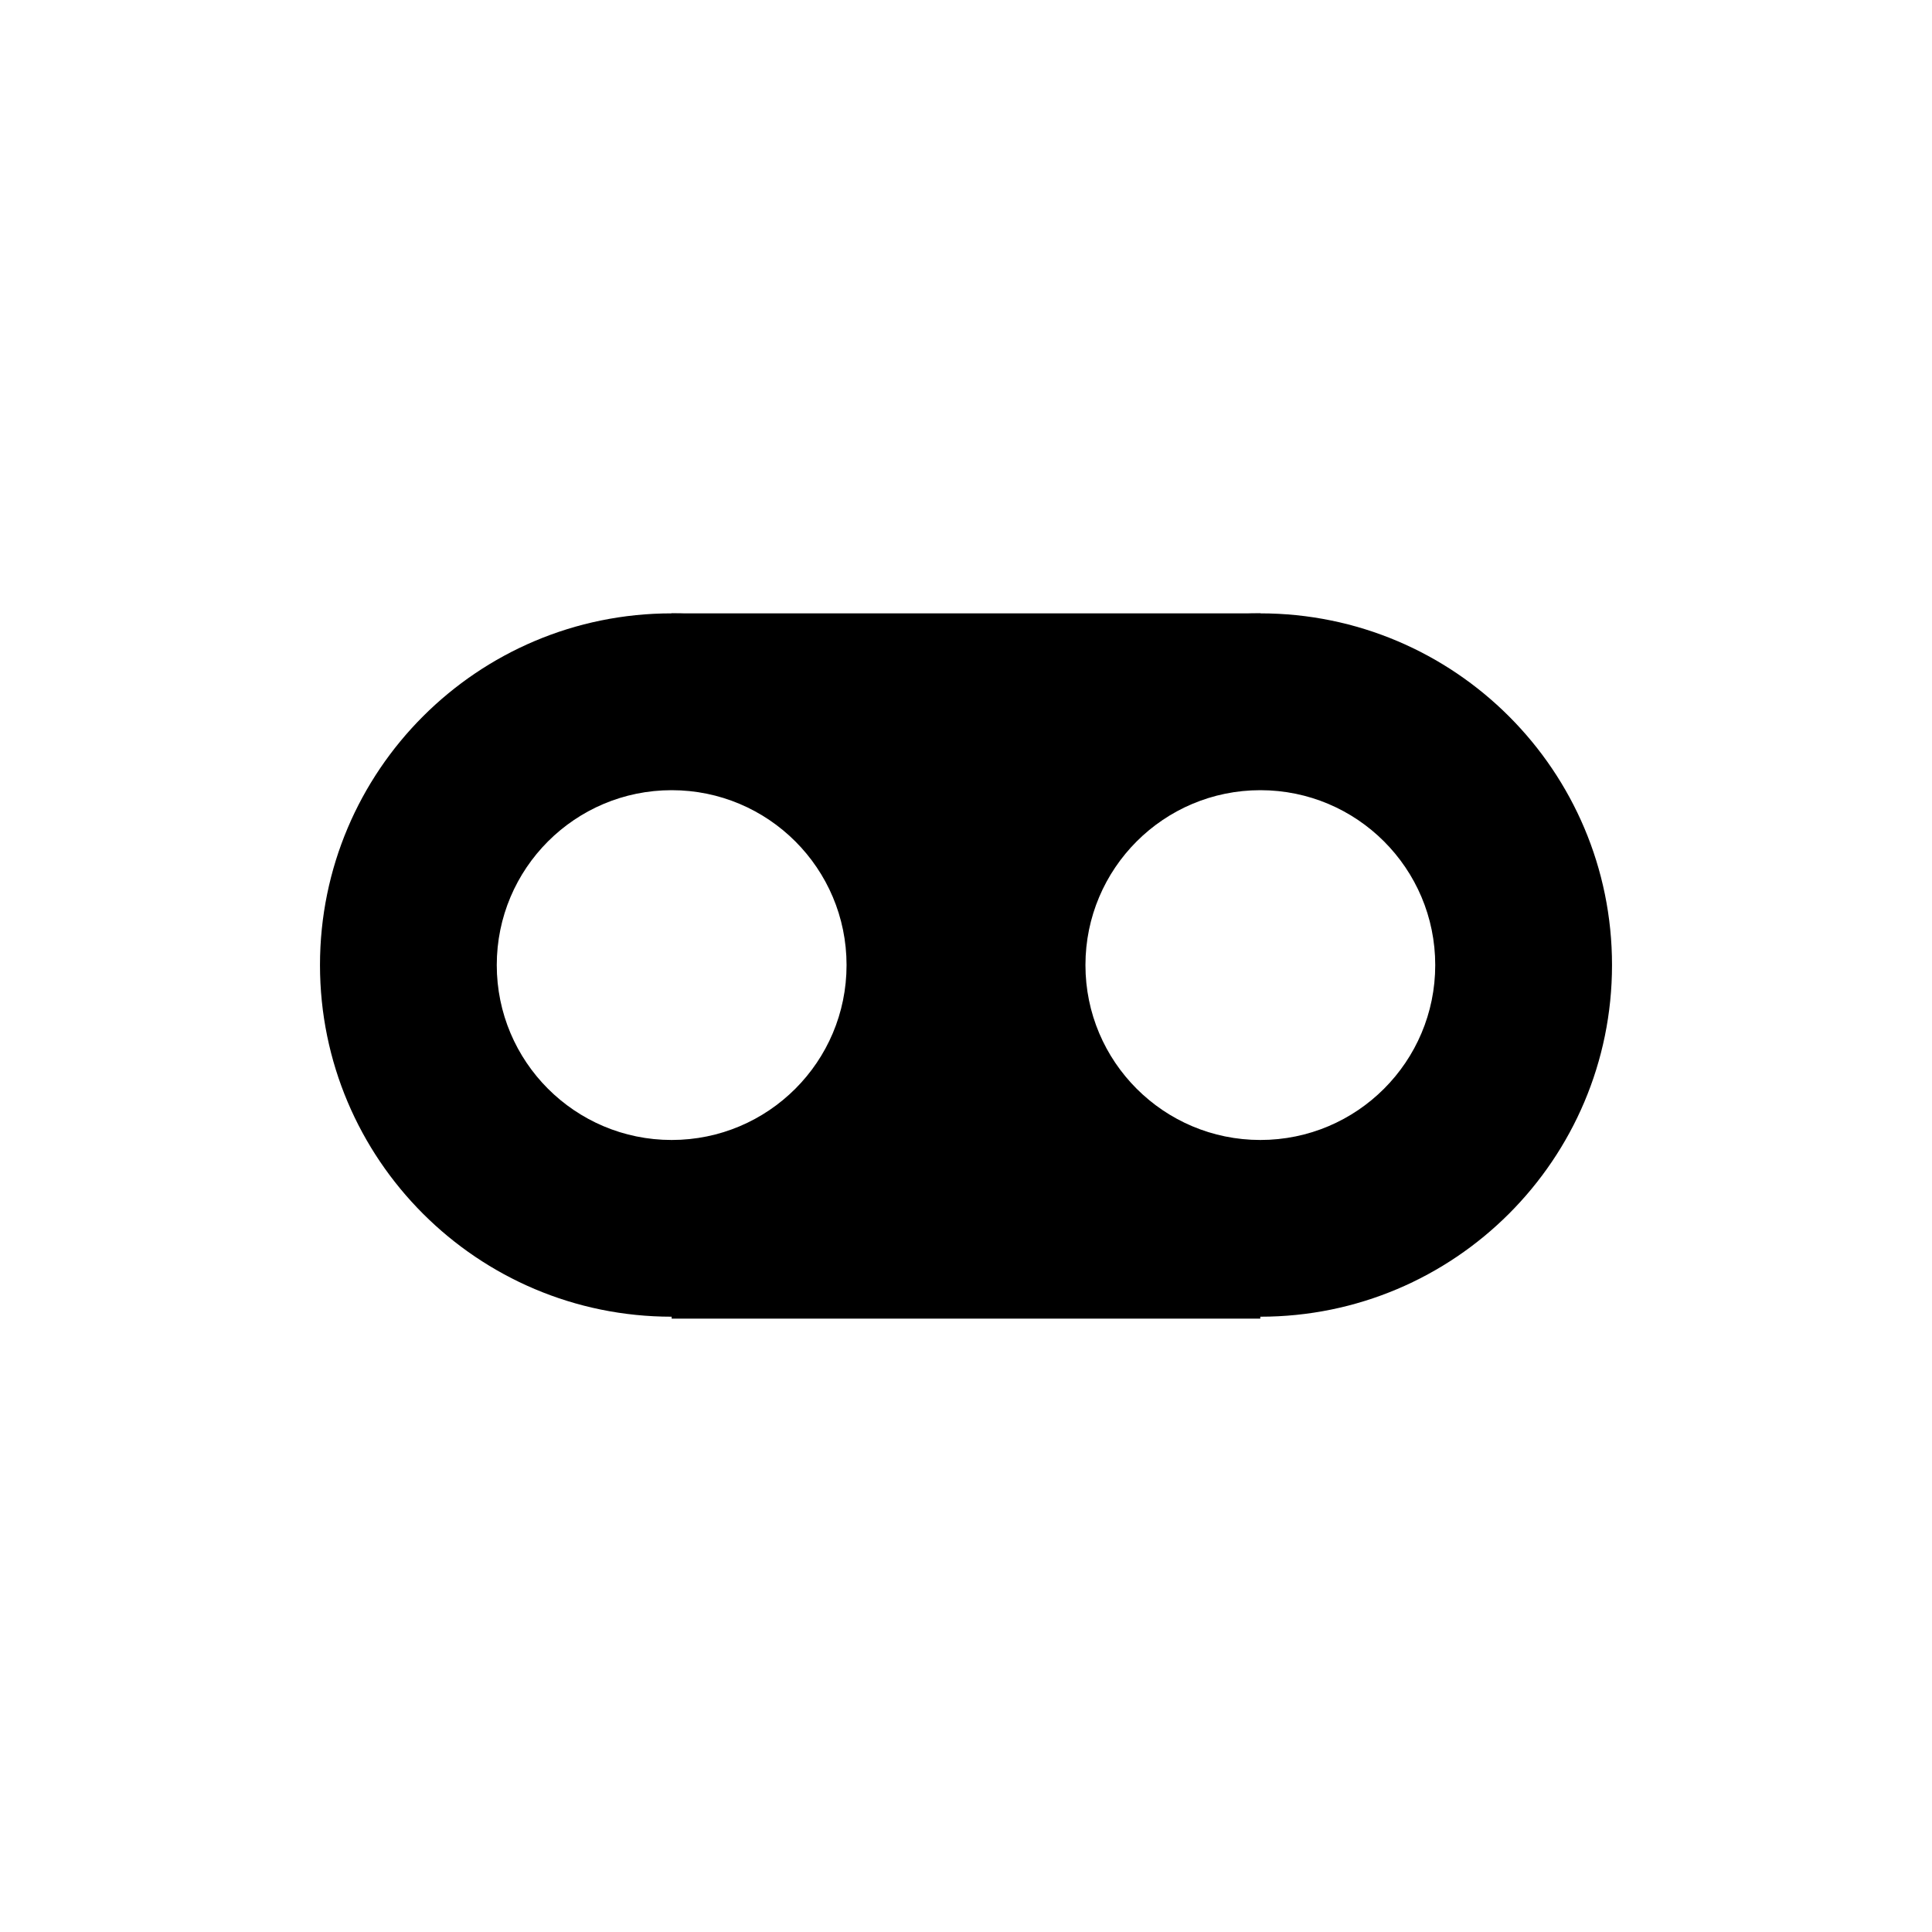 <?xml version="1.0" encoding="utf-8"?>
<!-- Generator: Adobe Illustrator 24.1.2, SVG Export Plug-In . SVG Version: 6.00 Build 0)  -->
<svg version="1.1" xmlns="http://www.w3.org/2000/svg" xmlns:xlink="http://www.w3.org/1999/xlink" x="0px" y="0px"
	 viewBox="0 0 4000 4000" style="enable-background:new 0 0 4000 4000;" xml:space="preserve">
<style type="text/css">
	.st0{fill:#FFFFFF;}
</style>
<g id="Layer_2">
	<rect class="st0" width="4000" height="4000"/>
</g>
<g id="Layer_1">
	<g>
		<rect x="1390.6" y="1269.9" width="1218.7" height="362.1"/>
		<rect x="1390.6" y="2364.1" width="1218.7" height="366"/>
		<path d="M2609.4,1269.9c-402.1,0-728.1,326-728.1,728.1s326,728.1,728.1,728.1s728.1-326,728.1-728.1S3011.5,1269.9,2609.4,1269.9
			z M2609.4,2360.2c-200,0-362.1-162.1-362.1-362.1s162.1-362.1,362.1-362.1c200,0,362.1,162.1,362.1,362.1
			S2809.4,2360.2,2609.4,2360.2z"/>
		<path d="M1390.6,1269.9c-402.1,0-728.1,326-728.1,728.1s326,728.1,728.1,728.1s728.1-326,728.1-728.1S1792.8,1269.9,1390.6,1269.9
			z M1390.6,2360.2c-200,0-362.1-162.1-362.1-362.1s162.1-362.1,362.1-362.1s362.1,162.1,362.1,362.1S1590.6,2360.2,1390.6,2360.2z"
			/>
	</g>
	<g>
	</g>
	<g>
	</g>
	<g>
	</g>
	<g>
	</g>
	<g>
	</g>
	<g>
	</g>
	<g>
	</g>
	<g>
	</g>
	<g>
	</g>
	<g>
	</g>
	<g>
	</g>
	<g>
	</g>
	<g>
	</g>
	<g>
	</g>
	<g>
	</g>
</g>
</svg>
